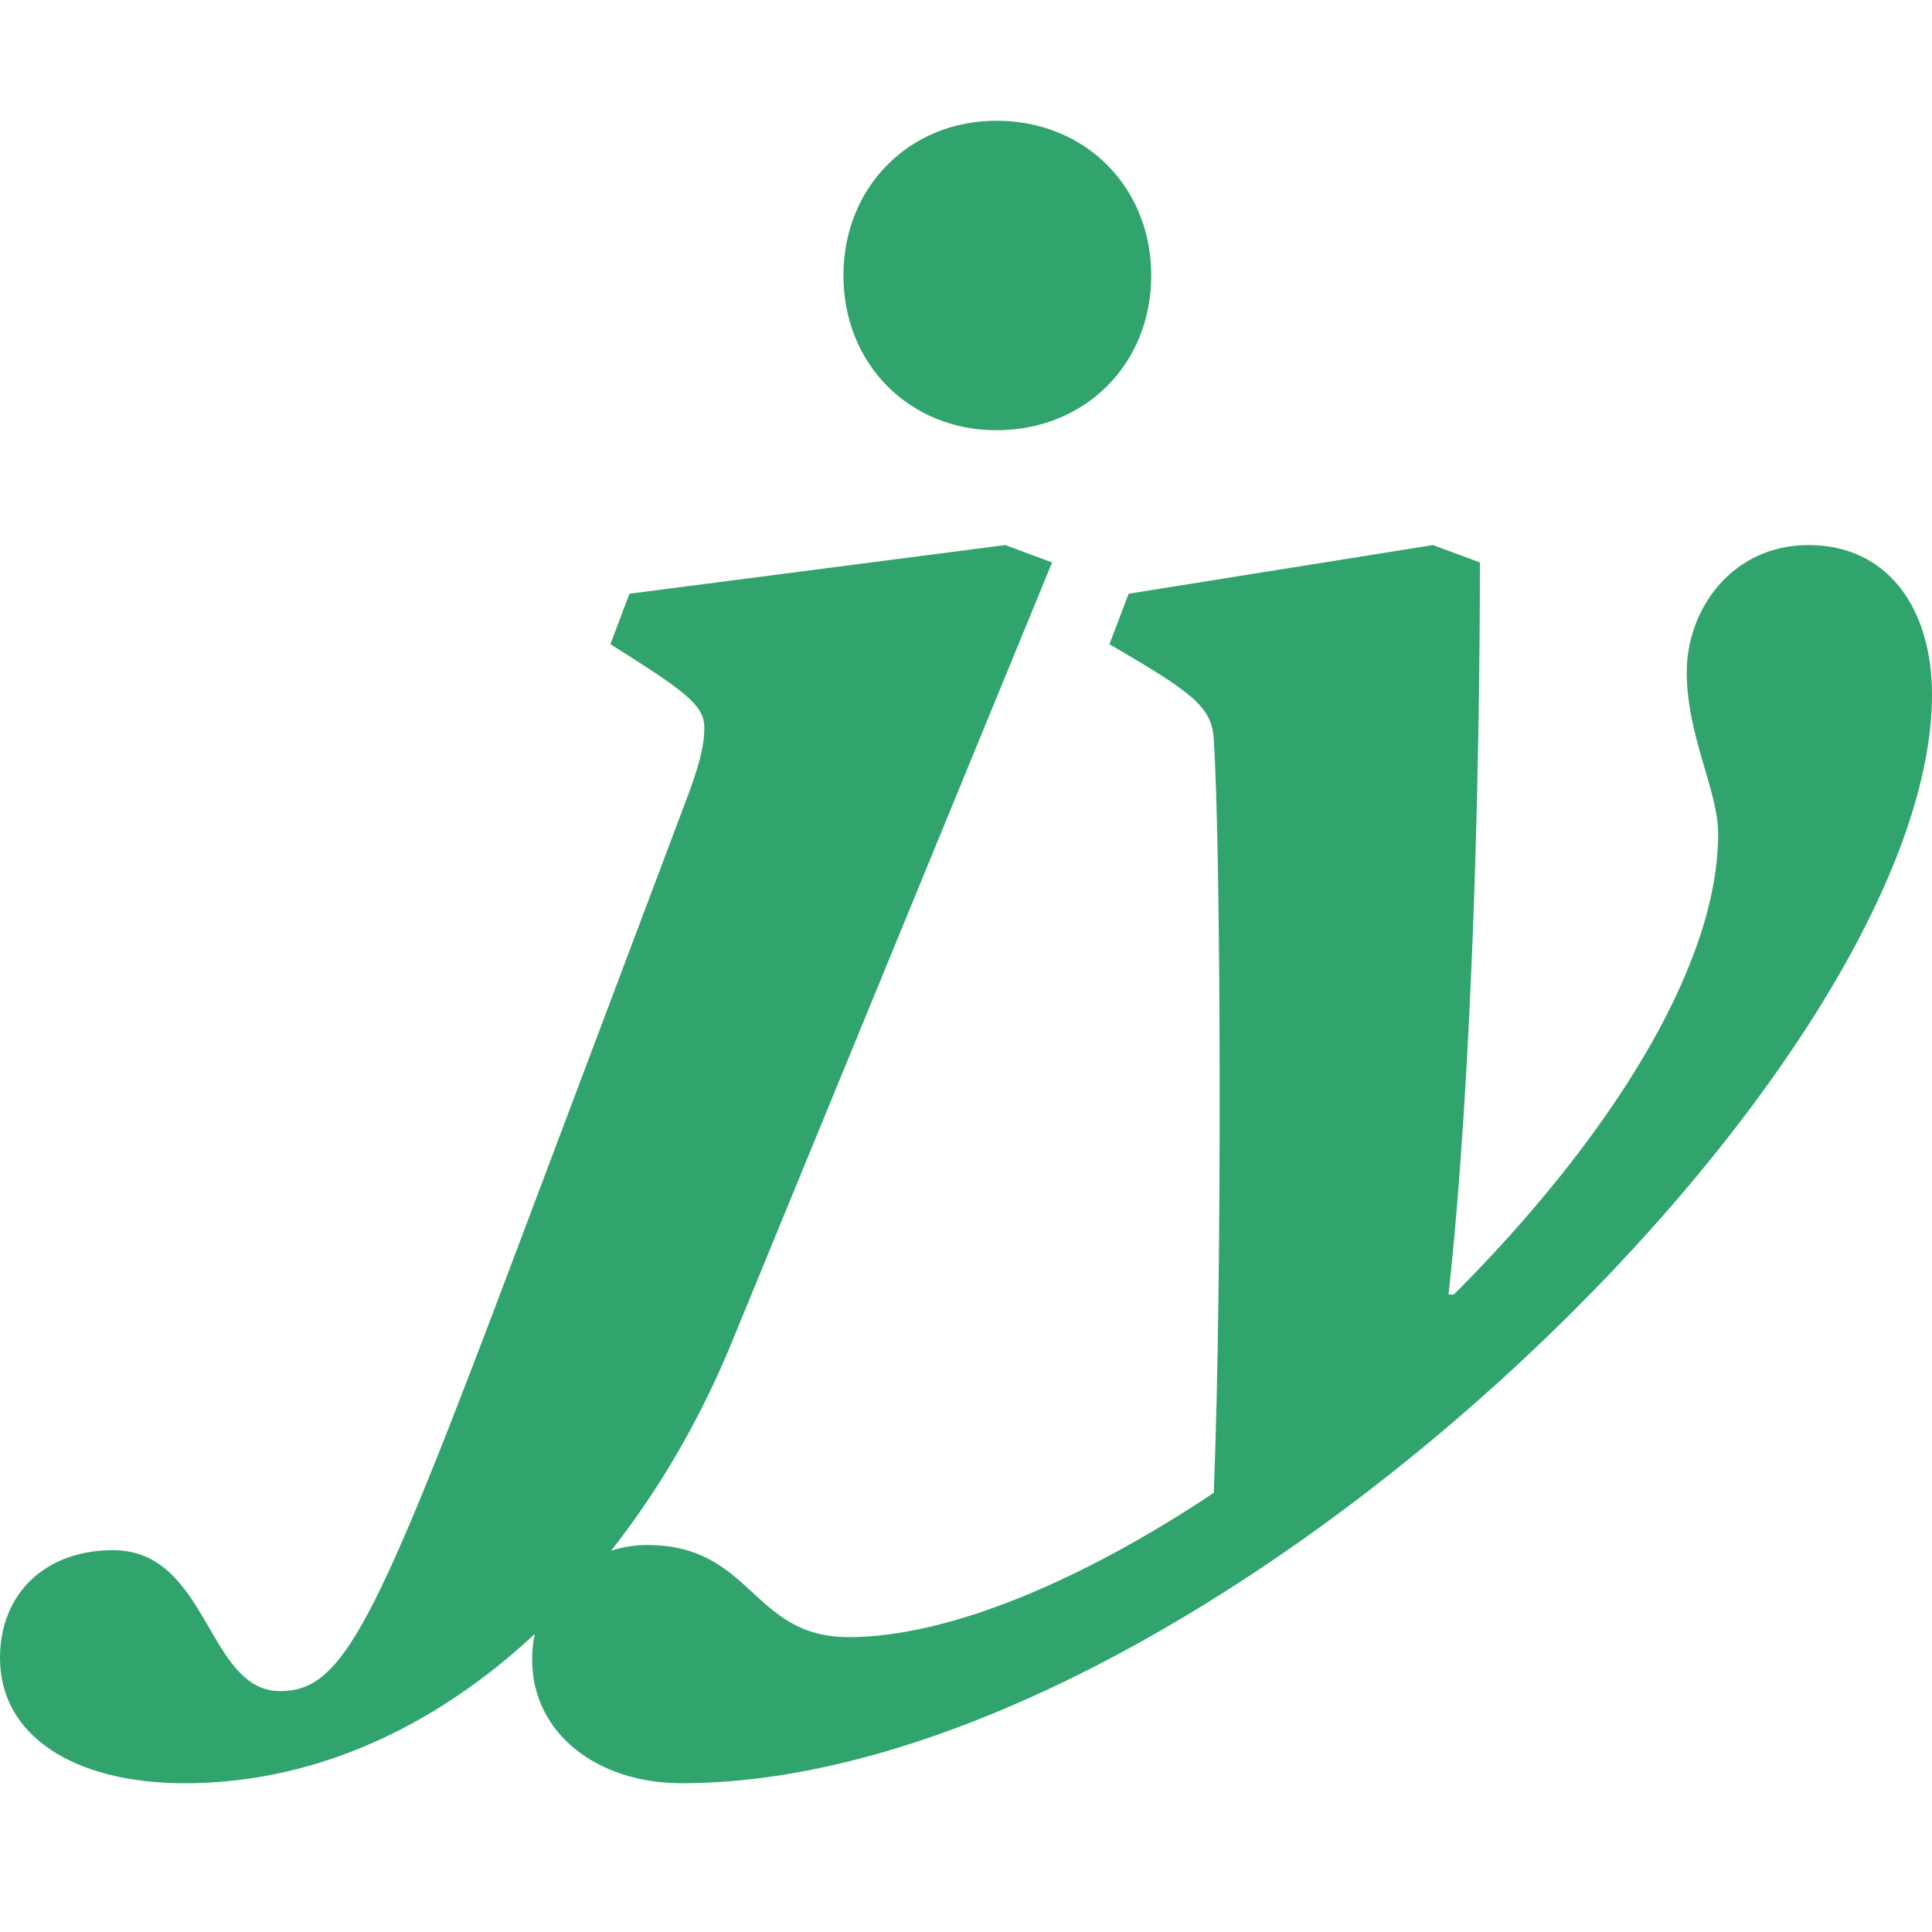 <svg width="16" height="16" viewBox="0 0 16 16" fill="none" xmlns="http://www.w3.org/2000/svg">
<path d="M6.985 2.282C6.985 3.016 7.532 3.563 8.252 3.563C8.986 3.563 9.534 3.016 9.534 2.282C9.534 1.547 8.986 1 8.252 1C7.532 1 6.985 1.547 6.985 2.282ZM8.713 4.658L8.324 4.514L5.213 4.917L5.055 5.335C5.674 5.724 5.833 5.839 5.833 6.026C5.833 6.199 5.775 6.372 5.703 6.573L4.292 10.318C3.096 13.5 2.837 14.005 2.319 14.005C1.714 14.005 1.728 12.838 0.936 12.838C0.374 12.838 0 13.198 0 13.731C0 14.379 0.619 14.768 1.527 14.768C3.586 14.768 5.257 13.083 6.063 11.11L8.713 4.658Z" fill="#30A46C"/>
<path d="M16 5.752C16 5.047 15.64 4.514 14.977 4.514C14.344 4.514 13.969 5.047 13.969 5.565C13.969 6.098 14.229 6.545 14.229 6.905C14.229 8.028 13.293 9.468 12.04 10.721H11.996C12.198 8.878 12.256 6.285 12.256 4.658L11.867 4.514L9.347 4.917L9.188 5.335C9.879 5.738 10.038 5.853 10.052 6.127C10.11 6.991 10.124 10.577 10.052 12.363C8.972 13.083 7.863 13.558 7.028 13.558C6.221 13.558 6.236 12.795 5.357 12.795C4.911 12.795 4.407 13.126 4.407 13.745C4.407 14.35 4.94 14.768 5.645 14.768C9.937 14.768 16 8.863 16 5.752Z" fill="#30A46C"/>
</svg>
